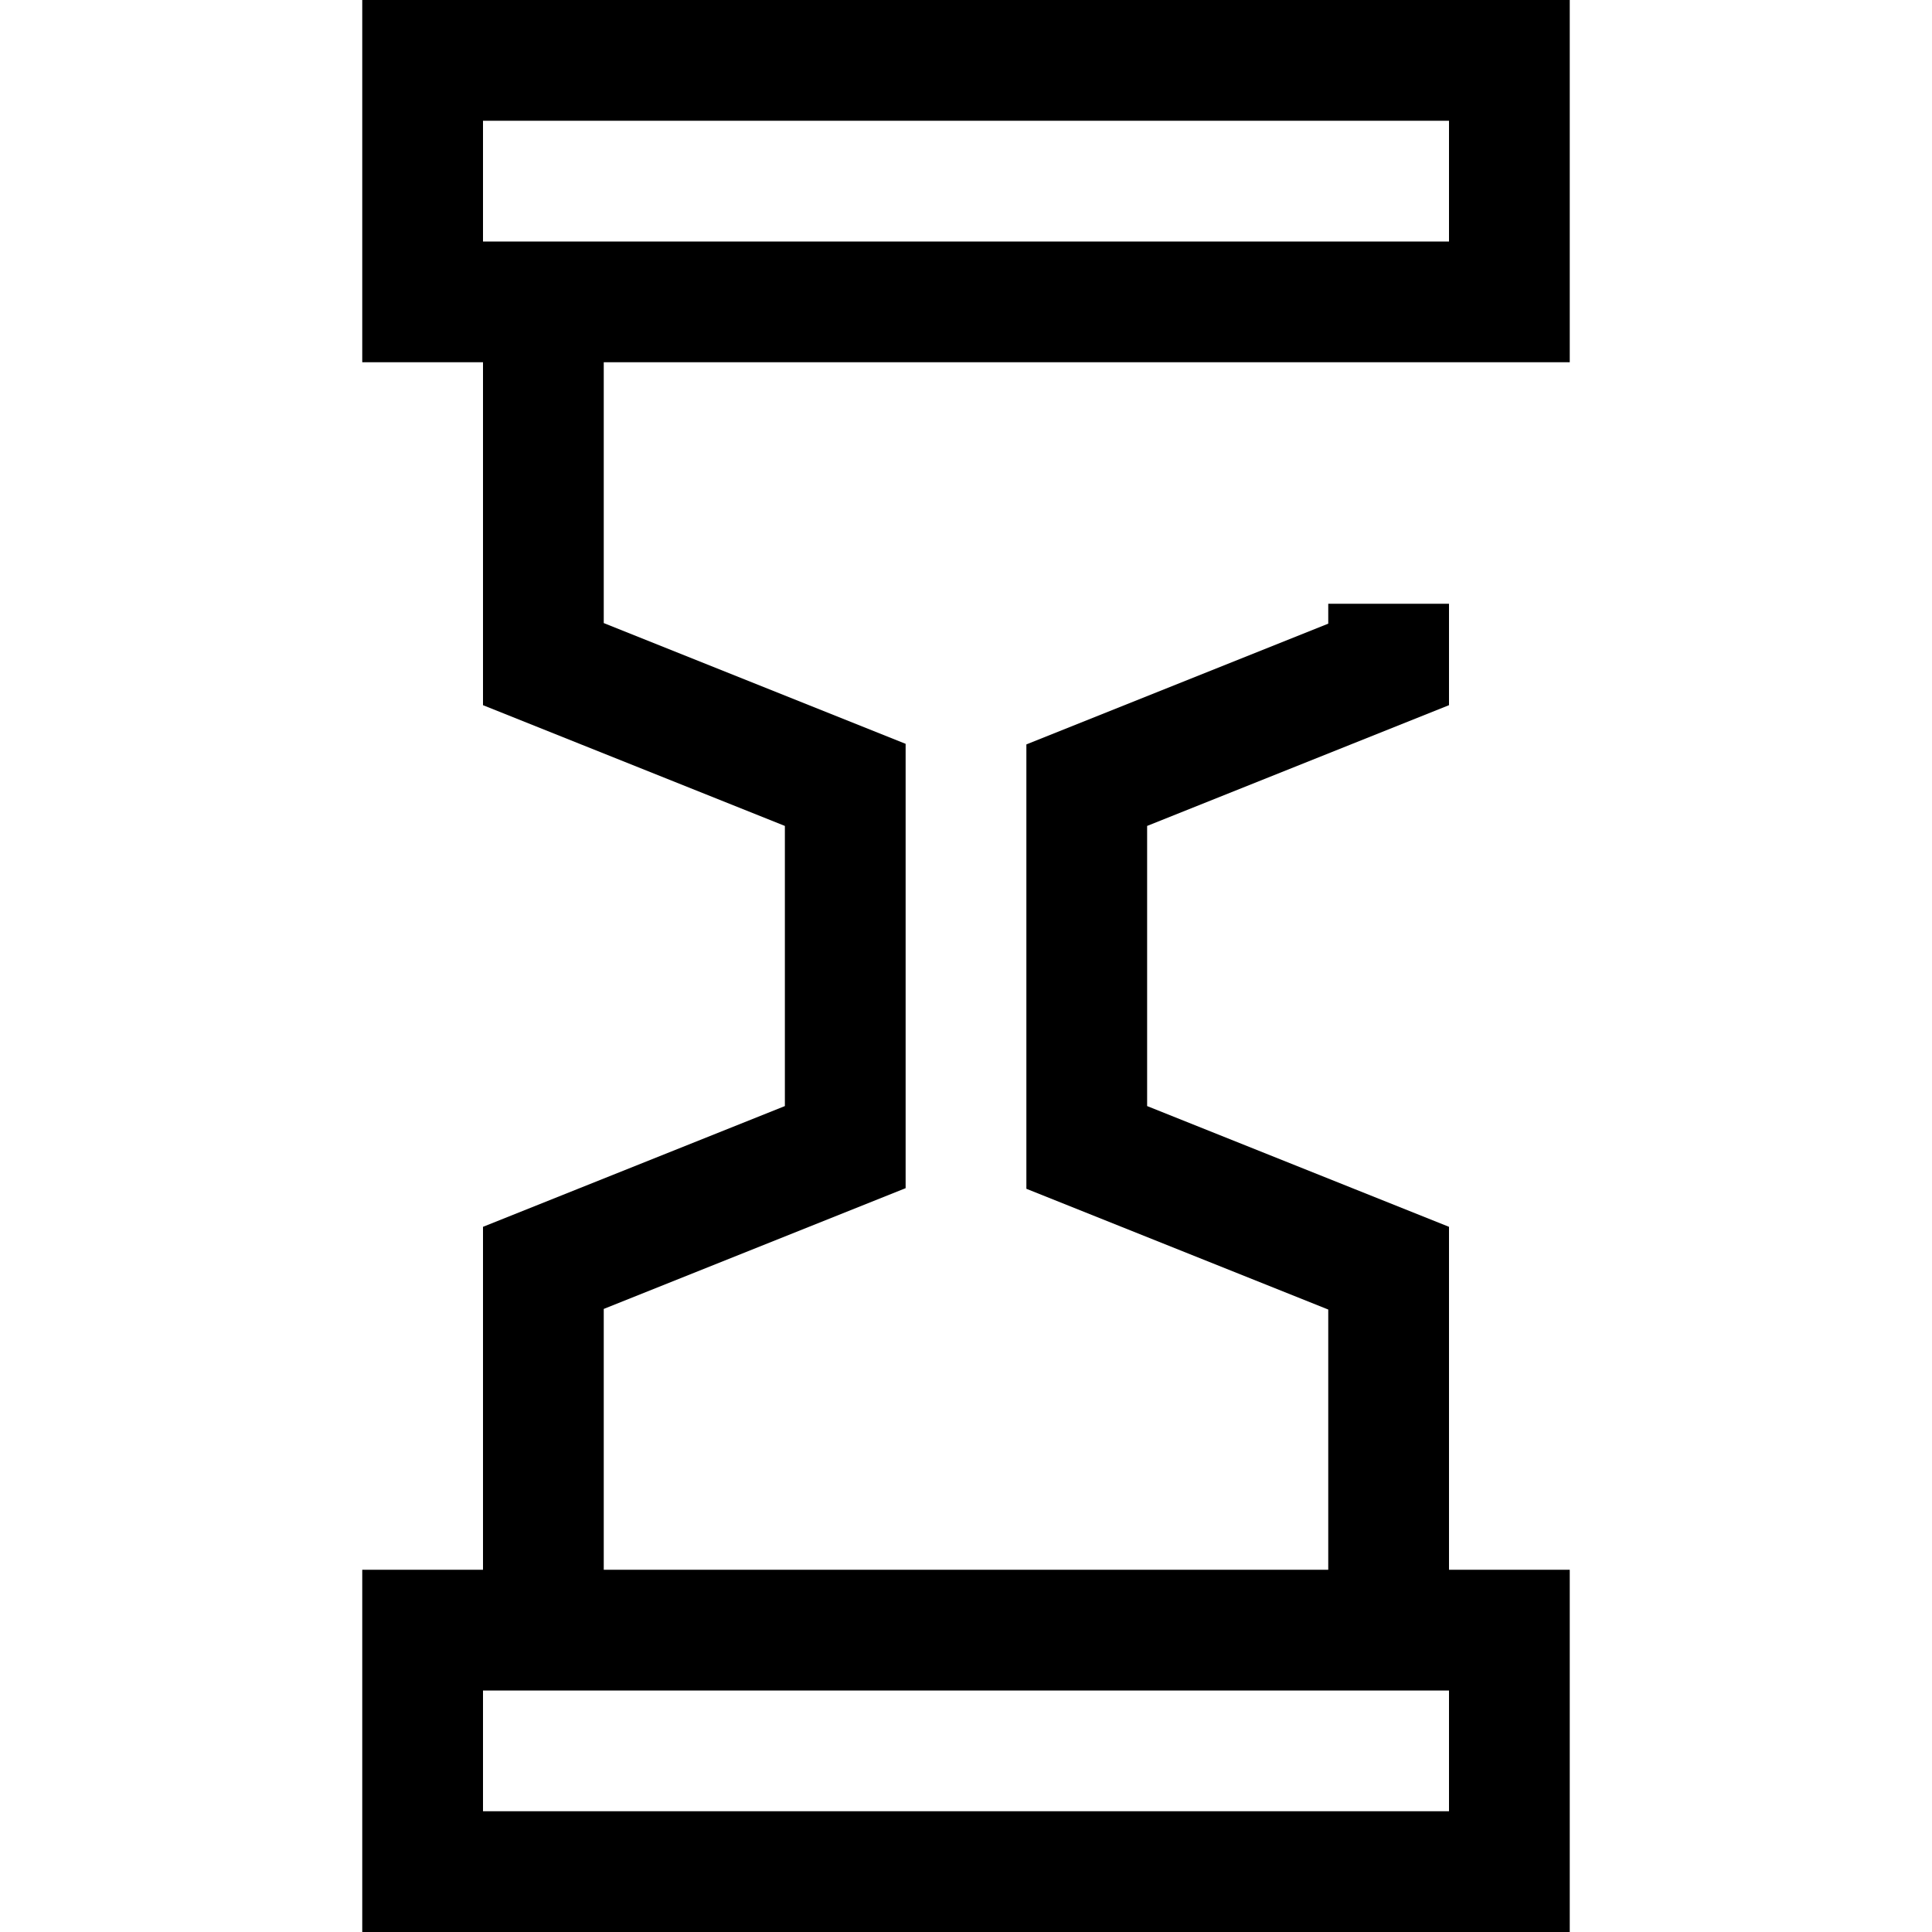 <svg xmlns="http://www.w3.org/2000/svg" class="Icon-module_icon__23Vv4 Icon-module_sBreakpointSizesmall__17-dg Icon-module_cool-grey__3Wtpa" viewBox="0 0 32 32" width="32" height="32" aria-hidden="false"><path d="M26 6V0H6v6h2v5.68l5 2v4.64l-5 2V26H6v6h20v-6h-2v-5.68l-5-2v-4.64l5-2V10h-2v.33l-5 2v7.36l5 2V26H10v-4.32l5-2v-7.36l-5-2V6zm-2 24H8v-2h16zM8 2h16v2H8z"></path></svg>
